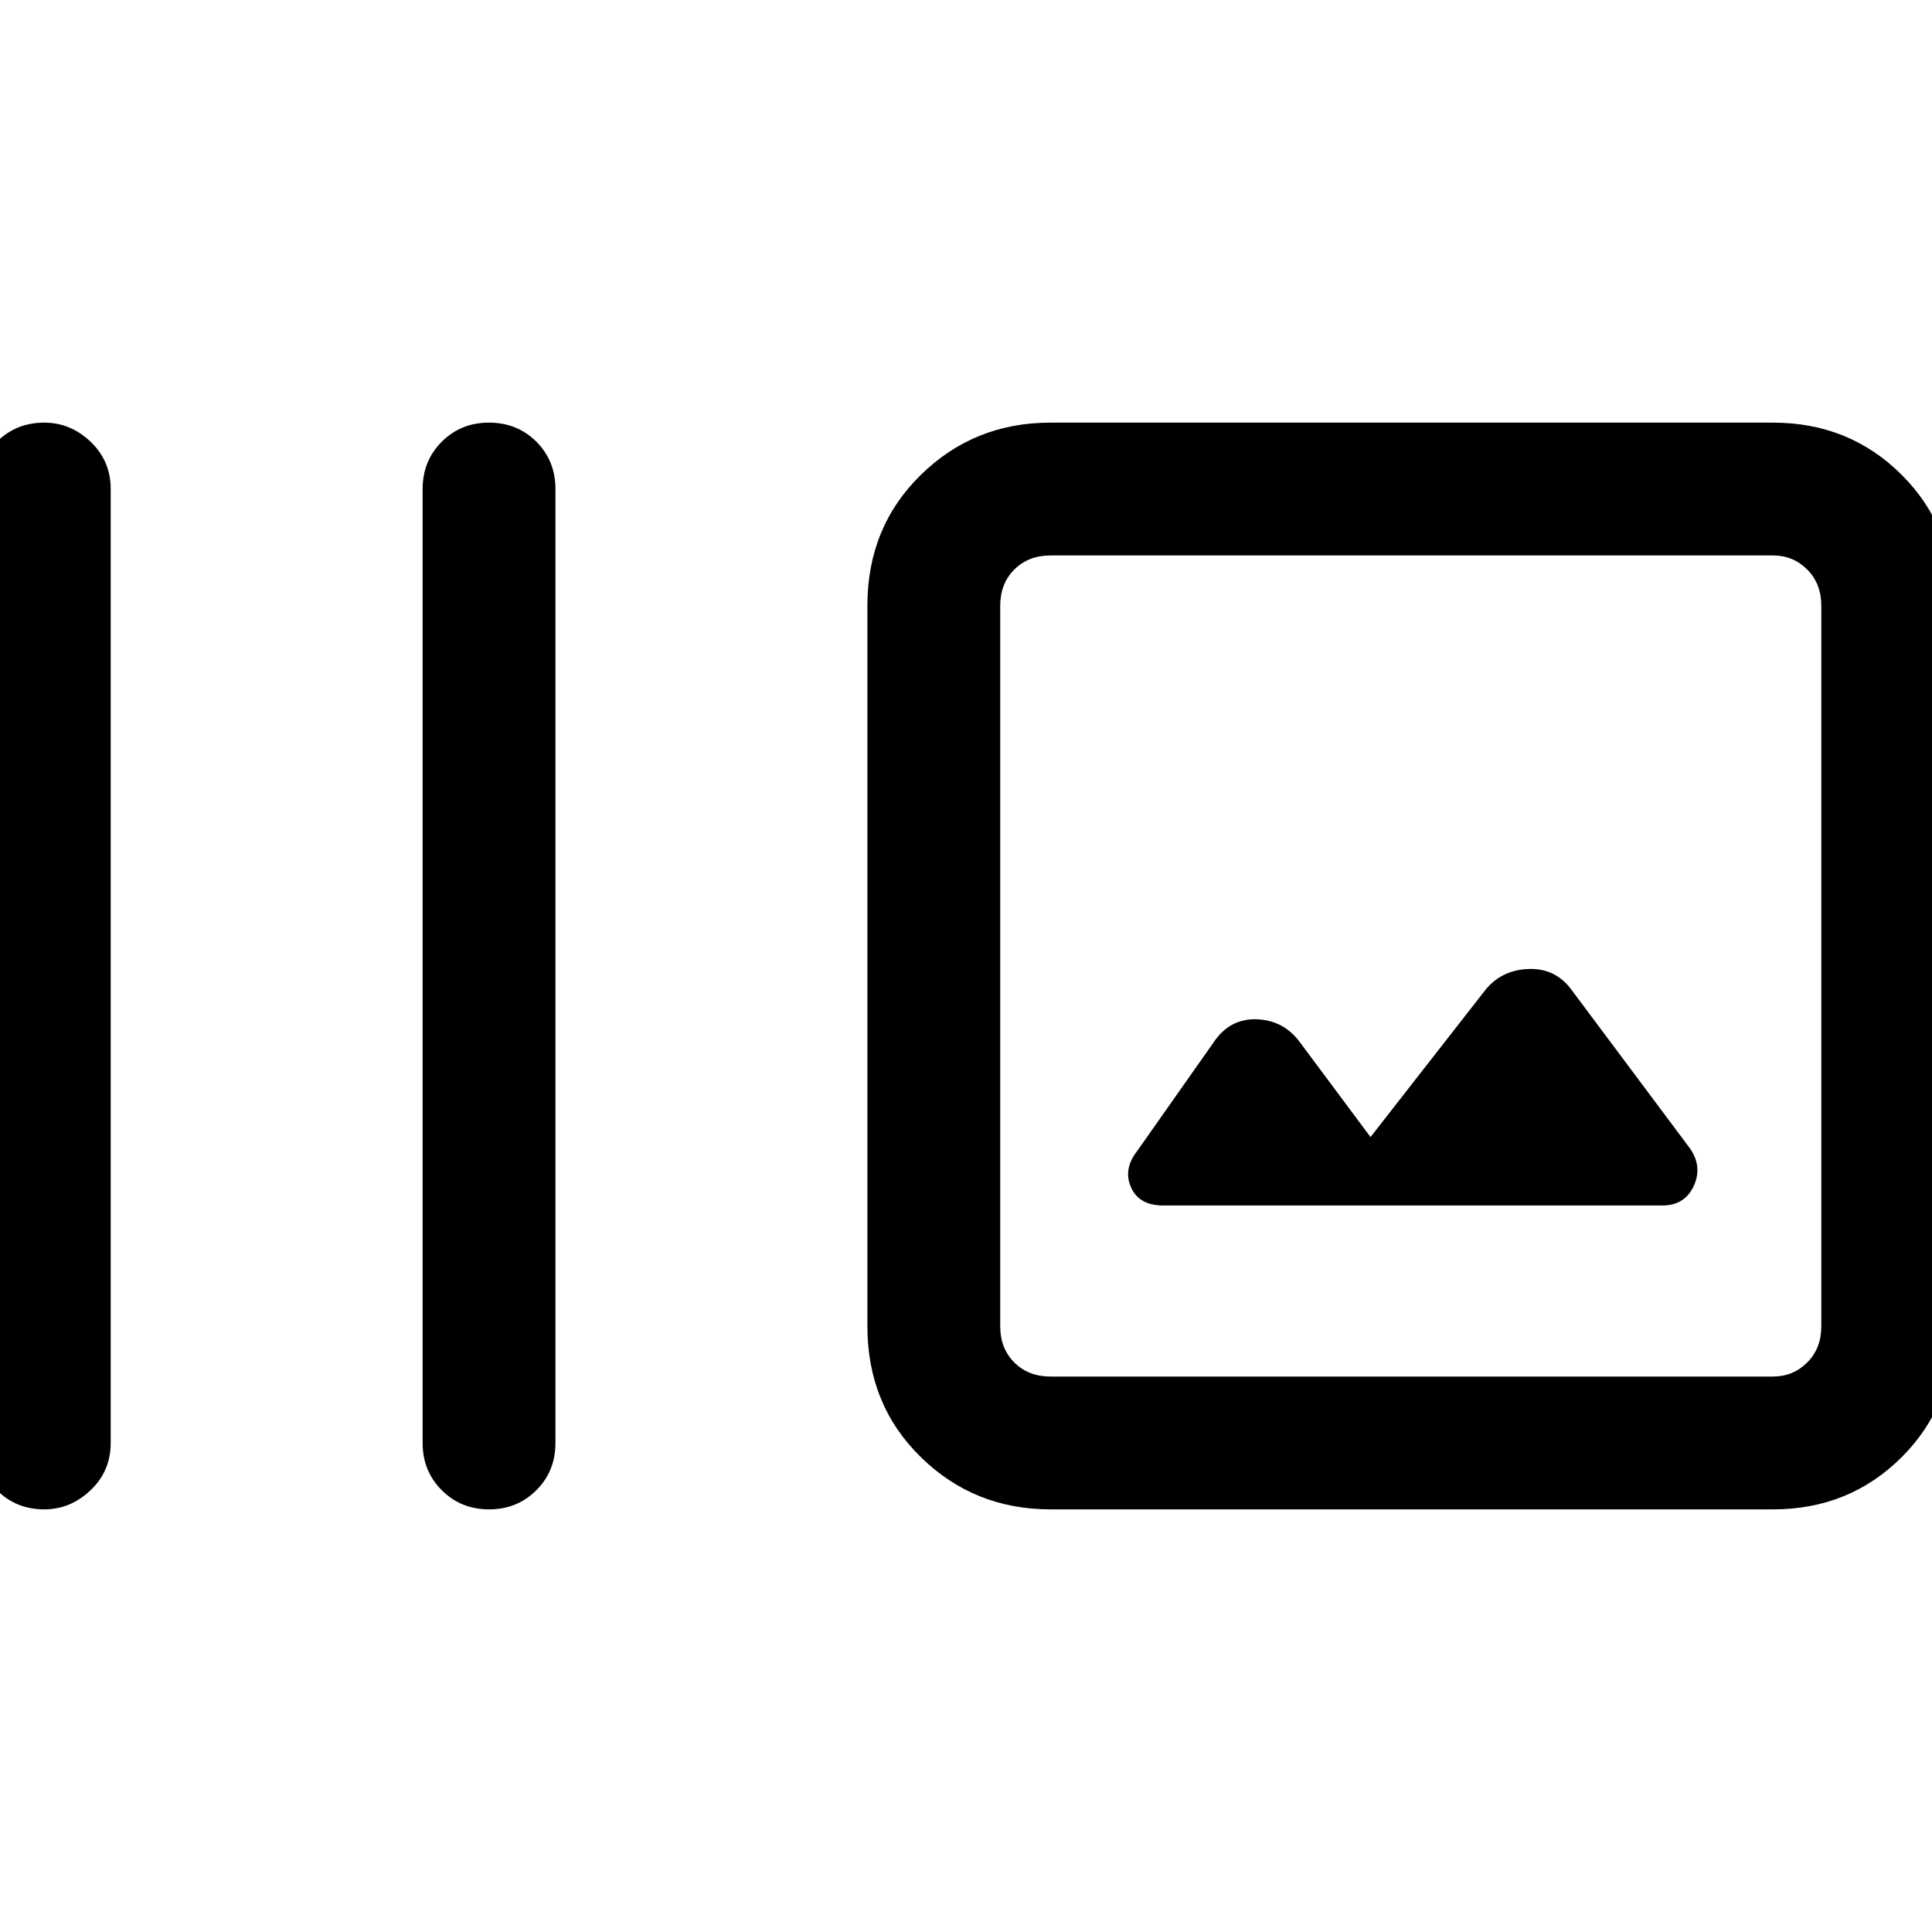 <svg xmlns="http://www.w3.org/2000/svg" height="24" width="24"><path d="M6.075 18.75q-.35 0-.587-.238-.238-.237-.238-.587V6.075q0-.35.238-.588.237-.237.587-.237t.588.237q.237.238.237.588v11.85q0 .35-.237.587-.238.238-.588.238Zm-5.525 0q-.35 0-.588-.238-.237-.237-.237-.587V6.075q0-.35.237-.588Q.2 5.25.55 5.25q.325 0 .575.237.25.238.25.588v11.85q0 .35-.25.587-.25.238-.575.238Zm12.5 0q-.95 0-1.612-.65-.663-.65-.663-1.625v-8.95q0-.975.663-1.625.662-.65 1.612-.65h8.975q.95 0 1.6.65.65.65.65 1.625v8.95q0 .975-.65 1.625t-1.6.65Zm0-1.65h8.975q.25 0 .425-.175t.175-.45v-8.95q0-.275-.175-.45t-.425-.175H13.05q-.275 0-.45.175t-.175.45v8.95q0 .275.175.45t.45.175Zm1.4-2.125h6.2q.275 0 .388-.237.112-.238-.038-.463L19.525 12.3q-.2-.275-.537-.263-.338.013-.538.263l-1.425 1.825-.875-1.175q-.2-.275-.537-.288-.338-.012-.538.288l-.95 1.35q-.175.225-.075.45.1.225.4.225ZM12.425 6.9v10.2V6.9Z"/></svg>